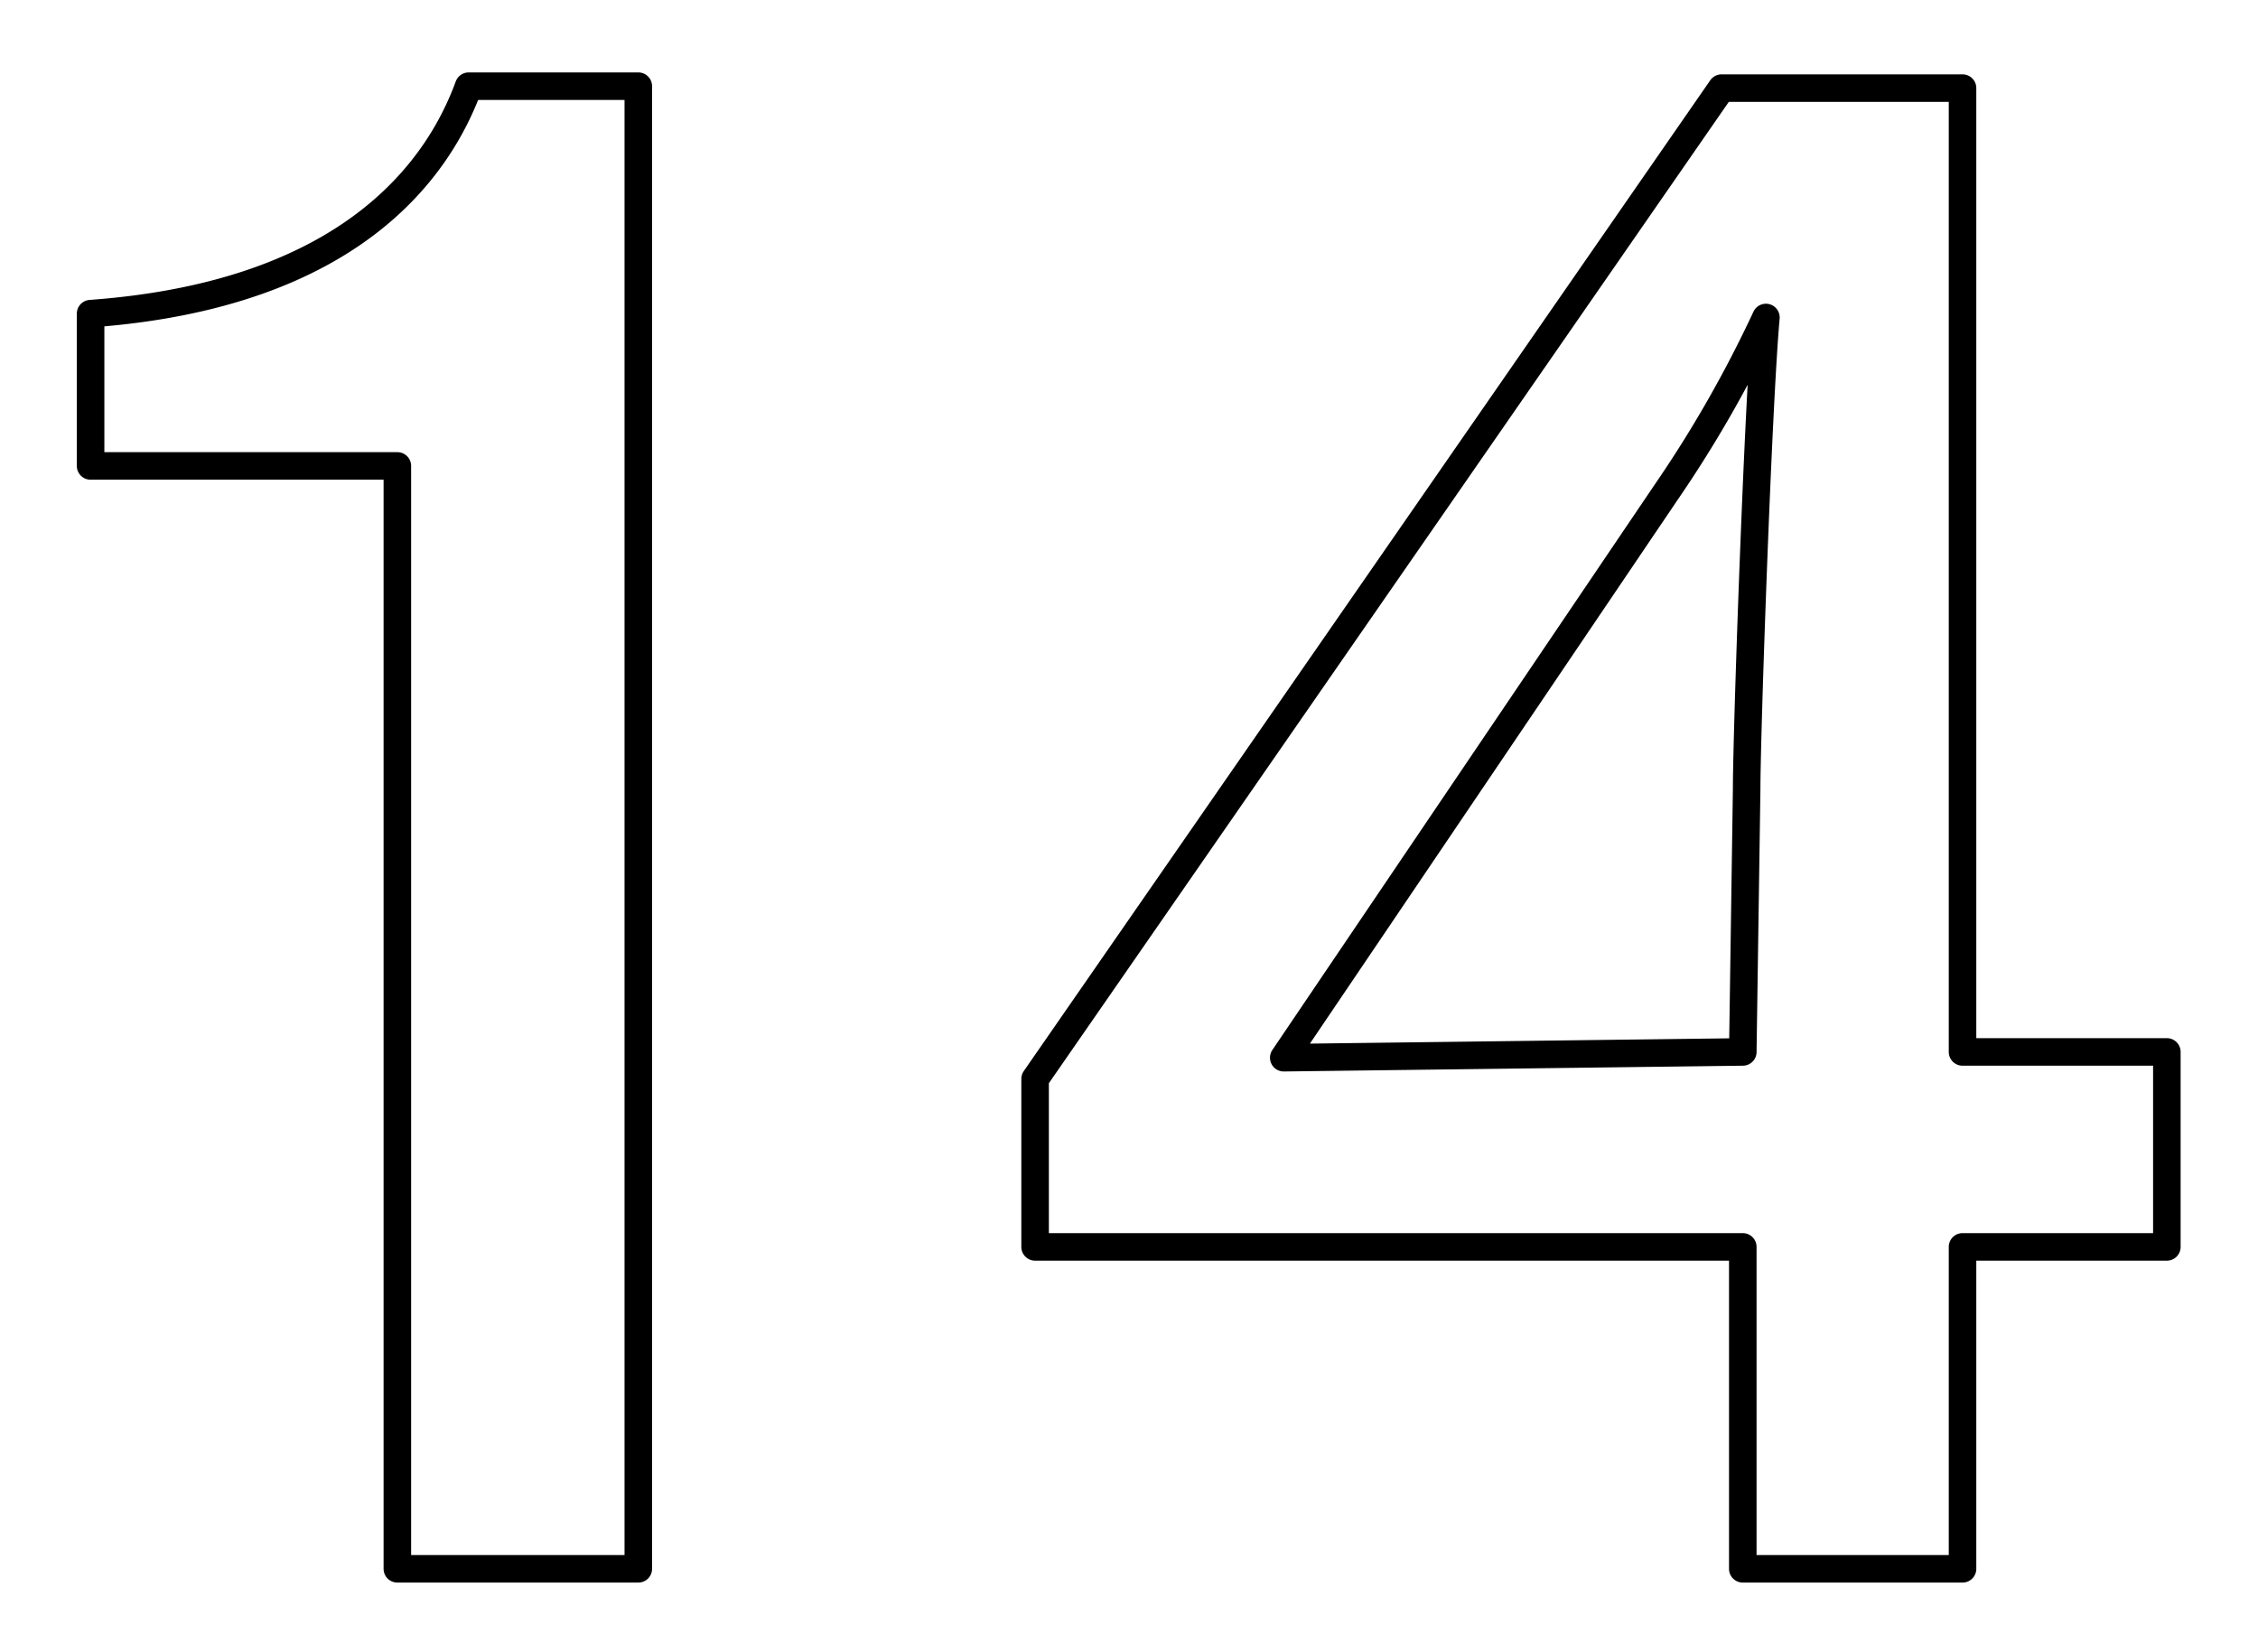 <svg xmlns="http://www.w3.org/2000/svg" width="82" height="60" viewBox="0 0 82 60">
  <defs>
    <style>
      .cls-1 {
        fill-opacity: 0;
        stroke: #000;
        stroke-linejoin: round;
        stroke-width: 1px;
        fill-rule: evenodd;
      }
    </style>
  </defs>
  <path id="icon_num14.svg" class="cls-1" d="M1212.18,4636.13h-6.16c-1.05,2.87-4.13,7.56-13.73,8.26v5.53h11.14v40.05h8.75v-53.84Zm48.09,0.07h-8.75l-24.93,35.98v6.1h25.7v11.69h7.98v-11.69h7.42v-7.08h-7.42v-35Zm-10.78,14.7a44.044,44.044,0,0,0,3.64-6.37c-0.28,3.08-.7,15.05-0.7,17.15l-0.14,9.52-16.67.21Z" transform="translate(-1189 -4633)"/>
</svg>
